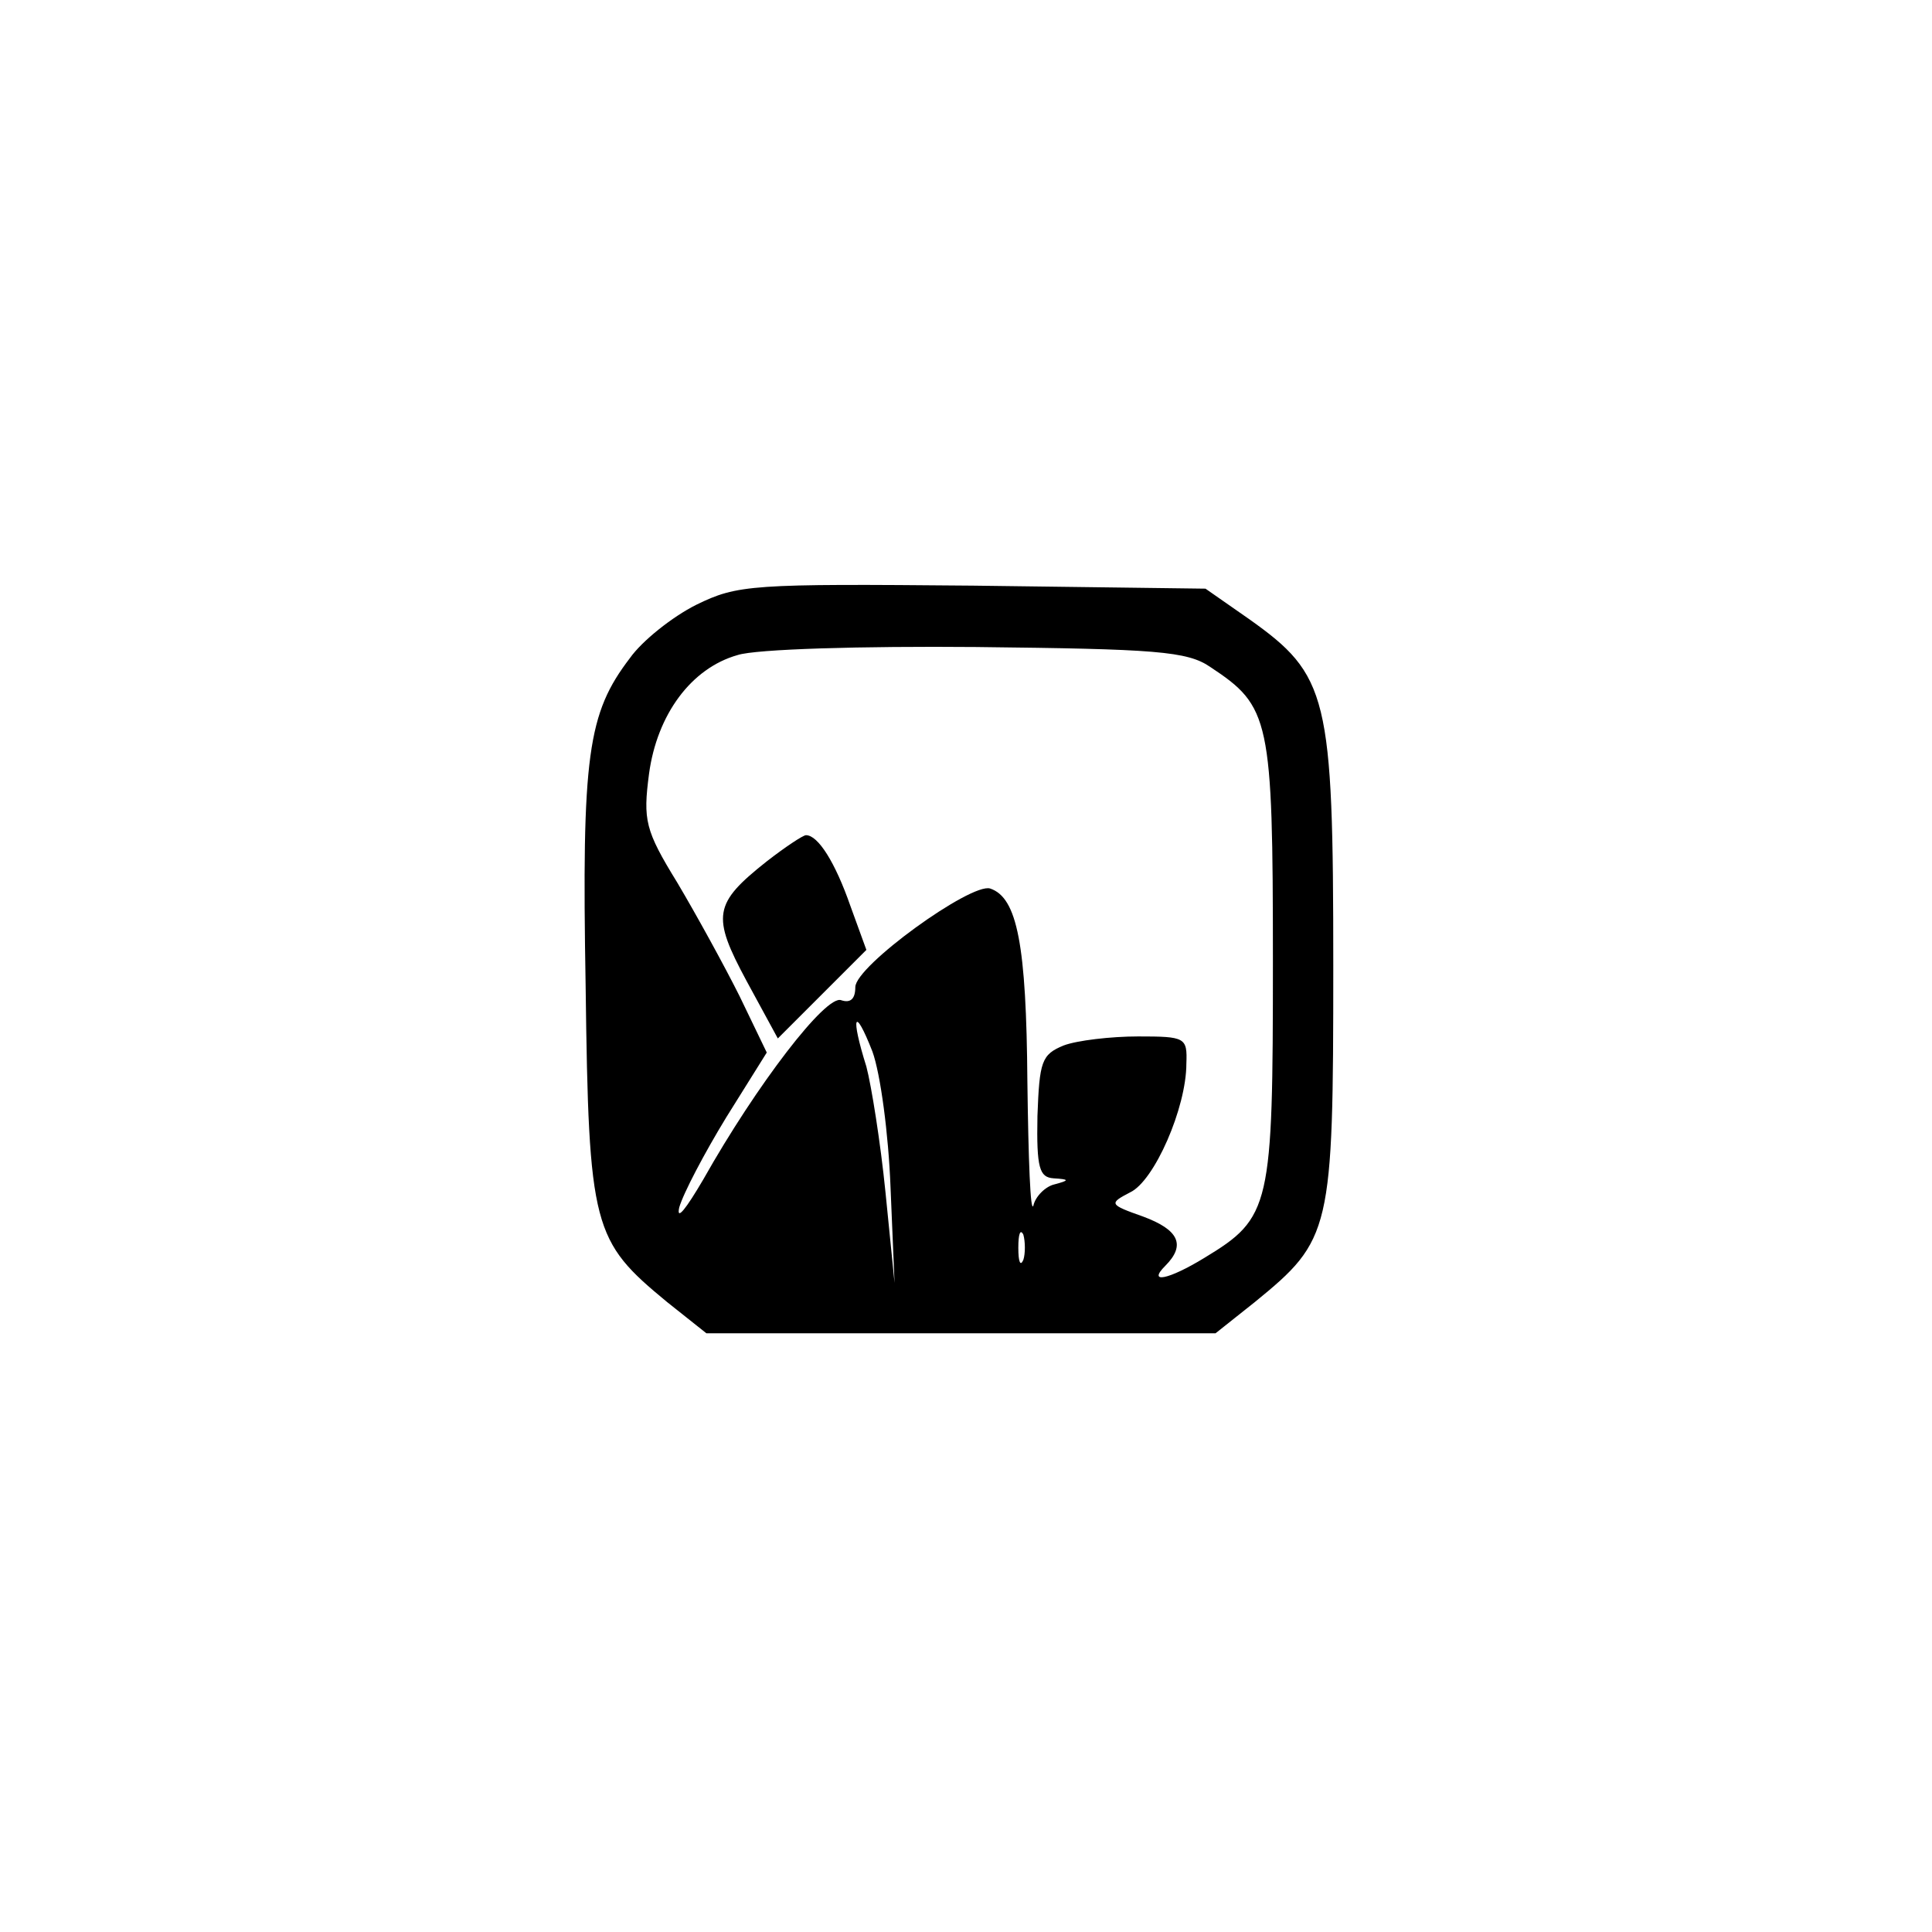 <?xml version="1.0" standalone="no"?>
<!DOCTYPE svg PUBLIC "-//W3C//DTD SVG 20010904//EN"
 "http://www.w3.org/TR/2001/REC-SVG-20010904/DTD/svg10.dtd">
<svg version="1.0" xmlns="http://www.w3.org/2000/svg"
 width="192pt" height="192pt" viewBox="0 0 192 192"
 preserveAspectRatio="xMidYMid meet">
<g transform="translate(0,192) scale(0.1,-0.1)"
fill="#000000" stroke="none">
811 c445 -92 729 -532 635 -987 -62 -301 -295 -546 -601 -630 -91 -26 -329
-26 -420 0 -291 80 -516 305 -596 596 -26 91 -26 329 0 420 120 433 542 692
982 601z"/>
<path d="M692 1319 c-24 -12 -54 -36 -66 -53 -42 -55 -48 -96 -44 -326 3 -241
7 -253 81 -314 l39 -31 253 0 253 0 39 31 c76 62 78 70 78 334 0 269 -5 289
-84 345 l-43 30 -231 3 c-221 2 -234 1 -275 -19z m511 -62 c59 -39 62 -51 62
-292 0 -245 -2 -255 -68 -295 -36 -22 -57 -26 -39 -8 21 21 13 36 -22 49 -34
12 -34 13 -13 24 24 11 56 84 56 128 1 26 -1 27 -48 27 -27 0 -61 -4 -74 -9
-22 -9 -24 -16 -26 -70 -1 -52 2 -61 16 -62 16 -1 16 -2 1 -6 -9 -2 -19 -12
-21 -21 -3 -9 -5 46 -6 123 -1 136 -10 183 -37 192 -19 6 -134 -77 -134 -98 0
-12 -5 -16 -14 -13 -15 6 -84 -84 -137 -178 -17 -29 -27 -42 -24 -28 4 14 25
54 47 90 l40 64 -27 56 c-15 30 -43 81 -62 113 -32 52 -34 62 -28 108 8 59 42
105 88 118 18 6 124 9 237 8 178 -2 210 -4 233 -20z m-318 -517 l4 -95 -9 90
c-5 50 -14 106 -19 125 -16 51 -12 61 6 15 8 -22 16 -82 18 -135z m132 -72
c-3 -7 -5 -2 -5 12 0 14 2 19 5 13 2 -7 2 -19 0 -25z"/>
<path d="M762 1064 c-53 -42 -55 -54 -20 -119 l31 -57 44 44 44 44 -16 44
c-15 43 -32 70 -44 70 -3 0 -21 -12 -39 -26z"/>
</g>
</svg>
